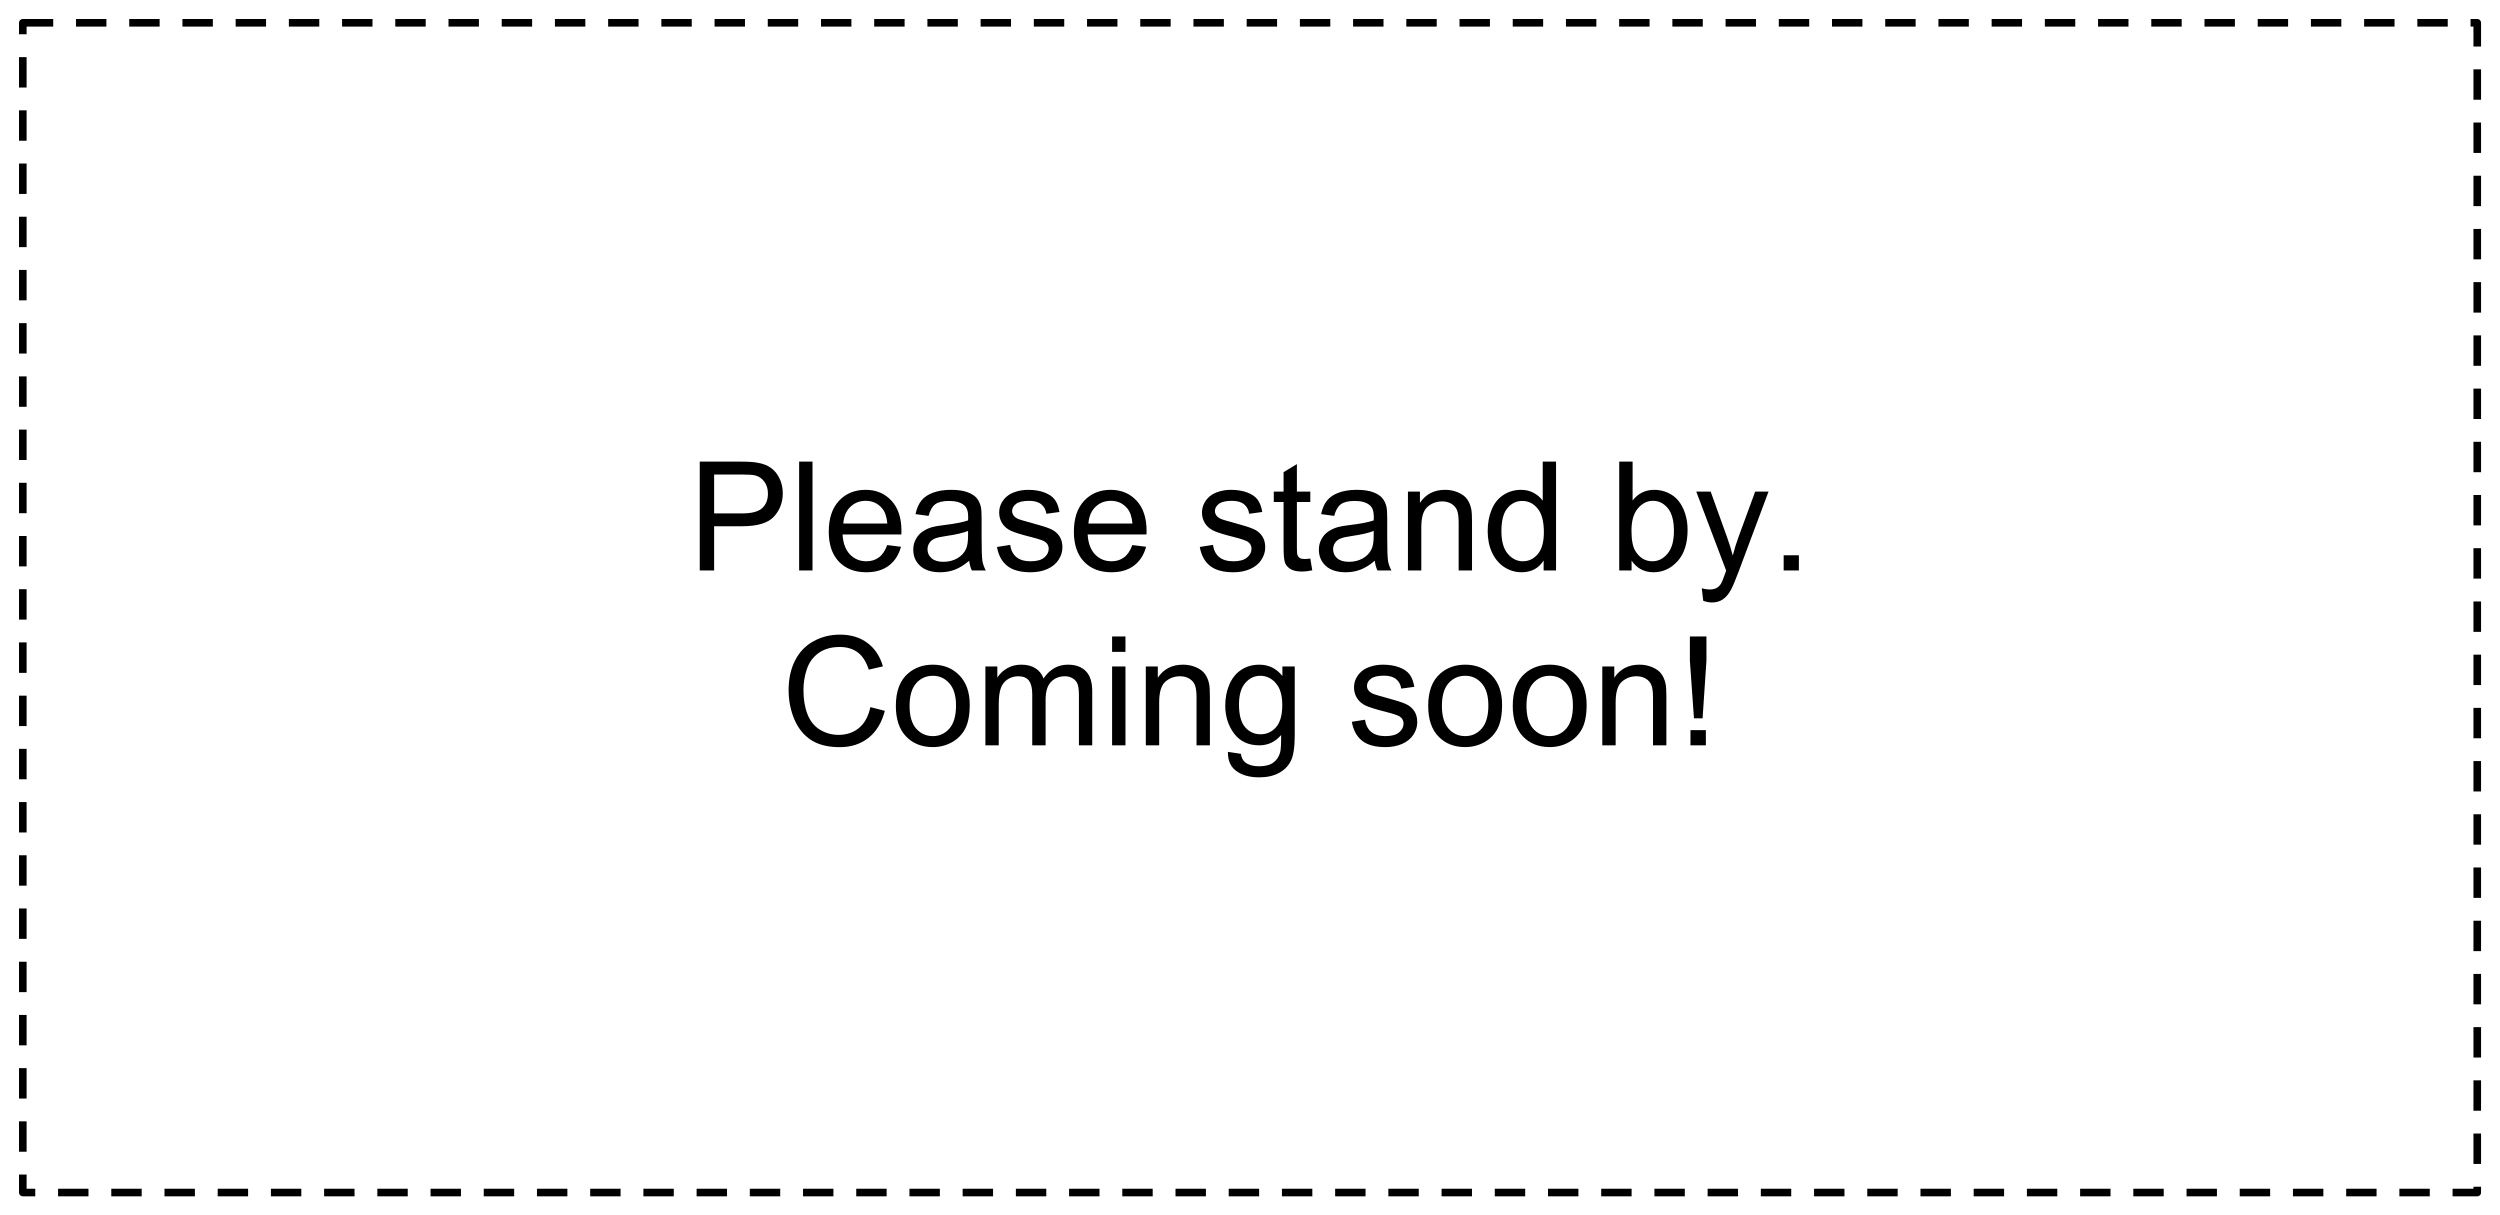 <?xml version="1.0" encoding="UTF-8" standalone="no"?>
<svg
   xmlns:dc="http://purl.org/dc/elements/1.1/"
   xmlns:cc="http://creativecommons.org/ns#"
   xmlns:rdf="http://www.w3.org/1999/02/22-rdf-syntax-ns#"
   xmlns:svg="http://www.w3.org/2000/svg"
   xmlns="http://www.w3.org/2000/svg"
   xmlns:sodipodi="http://sodipodi.sourceforge.net/DTD/sodipodi-0.dtd"
   xmlns:inkscape="http://www.inkscape.org/namespaces/inkscape"
   version="1.1"
   viewBox="0 0 657.75 319.75"
   stroke-miterlimit="10"
   id="svg4812"
   inkscape:version="0.48.3.1 r9886"
   width="100%"
   height="100%"
   sodipodi:docname="Dummy LaTeX figure.svg"
   style="fill:none;stroke:none">
  <defs
     id="defs4831" />
  <sodipodi:namedview
     pagecolor="#ffffff"
     bordercolor="#666666"
     borderopacity="1"
     objecttolerance="10"
     gridtolerance="10"
     guidetolerance="10"
     inkscape:pageopacity="0"
     inkscape:pageshadow="2"
     inkscape:window-width="640"
     inkscape:window-height="480"
     id="namedview4829"
     showgrid="false"
     fit-margin-left="5"
     fit-margin-top="5"
     fit-margin-bottom="5"
     fit-margin-right="5"
     inkscape:zoom="0.32777778"
     inkscape:cx="295.5"
     inkscape:cy="162.8125"
     inkscape:window-x="0"
     inkscape:window-y="29"
     inkscape:window-maximized="0"
     inkscape:current-layer="g4817" />
  <clipPath
     id="p.0">
    <path
       d="M 0,0 960,0 960,720 0,720 0,0 z"
       clip-rule="nonzero"
       id="path4815"
       inkscape:connector-curvature="0" />
  </clipPath>
  <g
     clip-path="url(#p.0)"
     id="g4817"
     transform="translate(-184.5,-203.062)">
    <path
       d="m 0,0 960,0 0,720 -960,0 z"
       id="path4819"
       inkscape:connector-curvature="0"
       style="fill:#000000;fill-opacity:0;fill-rule:nonzero" />
    <path
       d="m 190.501,209.063 645.764,0 0,307.748 -645.764,0 z"
       id="path4821"
       inkscape:connector-curvature="0"
       style="fill:#000000;fill-opacity:0;fill-rule:nonzero" />
    <path
       d="m 190.501,209.063 645.764,0 0,307.748 -645.764,0 z"
       id="path4823"
       inkscape:connector-curvature="0"
       style="stroke:#000000;stroke-width:2;stroke-linecap:butt;stroke-linejoin:round;stroke-dasharray:8, 6" />
    <path
       d="m 368.606,353.156 0,-28.641 10.797,0 q 2.844,0 4.359,0.281 2.109,0.344 3.531,1.344 1.422,0.984 2.281,2.766 0.875,1.766 0.875,3.891 0,3.656 -2.328,6.188 -2.312,2.531 -8.391,2.531 l -7.344,0 0,11.641 -3.781,0 z m 3.781,-15.016 7.406,0 q 3.672,0 5.203,-1.359 1.547,-1.375 1.547,-3.859 0,-1.797 -0.906,-3.078 -0.906,-1.281 -2.391,-1.688 -0.953,-0.25 -3.531,-0.25 l -7.328,0 0,10.234 z m 22.367,15.016 0,-28.641 3.516,0 0,28.641 -3.516,0 z m 23.168,-6.688 3.625,0.453 q -0.859,3.188 -3.188,4.953 -2.312,1.75 -5.938,1.75 -4.547,0 -7.219,-2.797 -2.656,-2.812 -2.656,-7.875 0,-5.234 2.688,-8.125 2.703,-2.891 7,-2.891 4.156,0 6.797,2.844 2.641,2.828 2.641,7.969 0,0.312 -0.031,0.938 l -15.469,0 q 0.203,3.406 1.938,5.234 1.734,1.812 4.344,1.812 1.922,0 3.281,-1.016 1.375,-1.016 2.188,-3.25 z m -11.547,-5.672 11.578,0 q -0.234,-2.625 -1.328,-3.938 -1.672,-2.031 -4.359,-2.031 -2.422,0 -4.078,1.625 -1.641,1.625 -1.812,4.344 z m 33.121,9.797 q -1.953,1.656 -3.766,2.344 -1.797,0.688 -3.875,0.688 -3.406,0 -5.25,-1.672 -1.828,-1.672 -1.828,-4.266 0,-1.531 0.688,-2.781 0.688,-1.266 1.812,-2.016 1.125,-0.766 2.531,-1.156 1.031,-0.281 3.125,-0.531 4.266,-0.516 6.266,-1.219 0.031,-0.719 0.031,-0.906 0,-2.156 -1,-3.031 -1.344,-1.188 -4,-1.188 -2.484,0 -3.672,0.875 -1.172,0.859 -1.75,3.062 l -3.438,-0.469 q 0.469,-2.203 1.547,-3.562 1.078,-1.359 3.109,-2.094 2.031,-0.734 4.703,-0.734 2.656,0 4.312,0.625 1.672,0.625 2.453,1.578 0.781,0.953 1.094,2.391 0.172,0.906 0.172,3.25 l 0,4.688 q 0,4.891 0.219,6.203 0.234,1.297 0.891,2.484 l -3.672,0 q -0.547,-1.094 -0.703,-2.562 z m -0.297,-7.844 q -1.906,0.781 -5.734,1.328 -2.172,0.312 -3.078,0.703 -0.891,0.391 -1.375,1.141 -0.484,0.75 -0.484,1.672 0,1.406 1.062,2.344 1.062,0.938 3.109,0.938 2.031,0 3.609,-0.891 1.594,-0.891 2.328,-2.438 0.562,-1.188 0.562,-3.516 l 0,-1.281 z m 7.605,4.219 3.469,-0.547 q 0.297,2.078 1.625,3.203 1.344,1.109 3.75,1.109 2.422,0 3.594,-0.984 1.172,-0.984 1.172,-2.312 0,-1.203 -1.031,-1.875 -0.719,-0.469 -3.594,-1.203 -3.875,-0.969 -5.375,-1.672 -1.484,-0.719 -2.266,-1.984 -0.766,-1.266 -0.766,-2.781 0,-1.391 0.641,-2.562 0.641,-1.188 1.734,-1.969 0.812,-0.609 2.219,-1.031 1.422,-0.422 3.047,-0.422 2.438,0 4.281,0.703 1.859,0.703 2.734,1.906 0.875,1.203 1.203,3.219 l -3.438,0.469 q -0.234,-1.609 -1.359,-2.5 -1.109,-0.906 -3.172,-0.906 -2.422,0 -3.453,0.812 -1.031,0.797 -1.031,1.875 0,0.672 0.422,1.219 0.438,0.578 1.359,0.938 0.516,0.203 3.094,0.906 3.734,1 5.203,1.641 1.484,0.625 2.312,1.844 0.844,1.203 0.844,3 0,1.75 -1.031,3.312 -1.016,1.547 -2.953,2.406 -1.922,0.844 -4.375,0.844 -4.031,0 -6.156,-1.672 -2.125,-1.688 -2.703,-4.984 z m 35.609,-0.5 3.625,0.453 q -0.859,3.188 -3.188,4.953 -2.312,1.75 -5.938,1.75 -4.547,0 -7.219,-2.797 -2.656,-2.812 -2.656,-7.875 0,-5.234 2.688,-8.125 2.703,-2.891 7,-2.891 4.156,0 6.797,2.844 2.641,2.828 2.641,7.969 0,0.312 -0.031,0.938 l -15.469,0 q 0.203,3.406 1.938,5.234 1.734,1.812 4.344,1.812 1.922,0 3.281,-1.016 1.375,-1.016 2.188,-3.25 z m -11.547,-5.672 11.578,0 q -0.234,-2.625 -1.328,-3.938 -1.672,-2.031 -4.359,-2.031 -2.422,0 -4.078,1.625 -1.641,1.625 -1.812,4.344 z m 29.297,6.172 3.469,-0.547 q 0.297,2.078 1.625,3.203 1.344,1.109 3.75,1.109 2.422,0 3.594,-0.984 1.172,-0.984 1.172,-2.312 0,-1.203 -1.031,-1.875 -0.719,-0.469 -3.594,-1.203 -3.875,-0.969 -5.375,-1.672 -1.484,-0.719 -2.266,-1.984 -0.766,-1.266 -0.766,-2.781 0,-1.391 0.641,-2.562 0.641,-1.188 1.734,-1.969 0.812,-0.609 2.219,-1.031 1.422,-0.422 3.047,-0.422 2.438,0 4.281,0.703 1.859,0.703 2.734,1.906 0.875,1.203 1.203,3.219 l -3.438,0.469 q -0.234,-1.609 -1.359,-2.5 -1.109,-0.906 -3.172,-0.906 -2.422,0 -3.453,0.812 -1.031,0.797 -1.031,1.875 0,0.672 0.422,1.219 0.438,0.578 1.359,0.938 0.516,0.203 3.094,0.906 3.734,1 5.203,1.641 1.484,0.625 2.312,1.844 0.844,1.203 0.844,3 0,1.75 -1.031,3.312 -1.016,1.547 -2.953,2.406 -1.922,0.844 -4.375,0.844 -4.031,0 -6.156,-1.672 -2.125,-1.688 -2.703,-4.984 z m 29.078,3.047 0.516,3.094 q -1.484,0.328 -2.656,0.328 -1.922,0 -2.984,-0.609 -1.047,-0.609 -1.484,-1.594 -0.422,-0.984 -0.422,-4.156 l 0,-11.938 -2.578,0 0,-2.734 2.578,0 0,-5.125 3.5,-2.109 0,7.234 3.531,0 0,2.734 -3.531,0 0,12.141 q 0,1.5 0.188,1.938 0.188,0.422 0.594,0.672 0.422,0.25 1.203,0.25 0.594,0 1.547,-0.125 z m 16.973,0.578 q -1.953,1.656 -3.766,2.344 -1.797,0.688 -3.875,0.688 -3.406,0 -5.25,-1.672 -1.828,-1.672 -1.828,-4.266 0,-1.531 0.688,-2.781 0.688,-1.266 1.812,-2.016 1.125,-0.766 2.531,-1.156 1.031,-0.281 3.125,-0.531 4.266,-0.516 6.266,-1.219 0.031,-0.719 0.031,-0.906 0,-2.156 -1,-3.031 -1.344,-1.188 -4,-1.188 -2.484,0 -3.672,0.875 -1.172,0.859 -1.75,3.062 l -3.438,-0.469 q 0.469,-2.203 1.547,-3.562 1.078,-1.359 3.109,-2.094 2.031,-0.734 4.703,-0.734 2.656,0 4.312,0.625 1.672,0.625 2.453,1.578 0.781,0.953 1.094,2.391 0.172,0.906 0.172,3.25 l 0,4.688 q 0,4.891 0.219,6.203 0.234,1.297 0.891,2.484 l -3.672,0 q -0.547,-1.094 -0.703,-2.562 z m -0.297,-7.844 q -1.906,0.781 -5.734,1.328 -2.172,0.312 -3.078,0.703 -0.891,0.391 -1.375,1.141 -0.484,0.75 -0.484,1.672 0,1.406 1.062,2.344 1.062,0.938 3.109,0.938 2.031,0 3.609,-0.891 1.594,-0.891 2.328,-2.438 0.562,-1.188 0.562,-3.516 l 0,-1.281 z m 9.012,10.406 0,-20.75 3.156,0 0,2.953 q 2.297,-3.422 6.609,-3.422 1.875,0 3.438,0.688 1.578,0.672 2.359,1.766 0.781,1.094 1.094,2.594 0.203,0.969 0.203,3.422 l 0,12.75 -3.516,0 0,-12.625 q 0,-2.141 -0.422,-3.203 -0.406,-1.062 -1.453,-1.703 -1.047,-0.641 -2.453,-0.641 -2.234,0 -3.875,1.438 -1.625,1.422 -1.625,5.406 l 0,11.328 -3.516,0 z m 35.699,0 0,-2.625 q -1.969,3.094 -5.797,3.094 -2.484,0 -4.562,-1.359 -2.078,-1.375 -3.219,-3.828 -1.141,-2.453 -1.141,-5.641 0,-3.094 1.031,-5.625 1.031,-2.531 3.094,-3.875 2.078,-1.359 4.641,-1.359 1.875,0 3.328,0.797 1.469,0.797 2.391,2.062 l 0,-10.281 3.5,0 0,28.641 -3.266,0 z m -11.109,-10.359 q 0,3.984 1.672,5.969 1.688,1.969 3.969,1.969 2.312,0 3.922,-1.875 1.609,-1.891 1.609,-5.766 0,-4.25 -1.641,-6.234 -1.641,-2 -4.047,-2 -2.344,0 -3.922,1.922 -1.562,1.906 -1.562,6.016 z m 34.25,10.359 -3.25,0 0,-28.641 3.516,0 0,10.219 q 2.219,-2.797 5.672,-2.797 1.922,0 3.625,0.781 1.719,0.766 2.812,2.172 1.109,1.391 1.734,3.359 0.625,1.969 0.625,4.219 0,5.328 -2.641,8.25 -2.641,2.906 -6.328,2.906 -3.672,0 -5.766,-3.062 l 0,2.594 z m -0.031,-10.531 q 0,3.734 1.016,5.391 1.656,2.719 4.484,2.719 2.312,0 3.984,-2 1.688,-2 1.688,-5.969 0,-4.062 -1.609,-6 -1.609,-1.938 -3.906,-1.938 -2.297,0 -3.984,2.016 -1.672,2 -1.672,5.781 z m 18.887,18.516 -0.391,-3.297 q 1.156,0.312 2.016,0.312 1.172,0 1.875,-0.391 0.703,-0.391 1.141,-1.094 0.344,-0.531 1.078,-2.609 0.094,-0.297 0.312,-0.859 l -7.875,-20.797 3.797,0 4.312,12.016 q 0.844,2.281 1.5,4.812 0.609,-2.422 1.453,-4.734 l 4.438,-12.094 3.516,0 -7.891,21.109 q -1.281,3.406 -1.984,4.703 -0.938,1.734 -2.156,2.547 -1.203,0.812 -2.875,0.812 -1.016,0 -2.266,-0.438 z m 21.156,-7.984 0,-4 4,0 0,4 -4,0 z"
       id="path4825"
       inkscape:connector-curvature="0"
       style="fill:#000000;fill-rule:nonzero" />
    <path
       d="m 413.5,389.109 3.797,0.969 q -1.203,4.656 -4.297,7.109 -3.094,2.453 -7.562,2.453 -4.625,0 -7.531,-1.875 -2.906,-1.891 -4.422,-5.469 -1.5,-3.578 -1.5,-7.672 0,-4.469 1.703,-7.797 1.703,-3.344 4.859,-5.062 3.156,-1.734 6.953,-1.734 4.297,0 7.219,2.188 2.938,2.188 4.078,6.156 l -3.719,0.875 q -1,-3.125 -2.906,-4.547 -1.891,-1.422 -4.75,-1.422 -3.312,0 -5.531,1.578 -2.203,1.578 -3.109,4.25 -0.891,2.656 -0.891,5.5 0,3.641 1.062,6.375 1.062,2.719 3.297,4.078 2.25,1.344 4.875,1.344 3.188,0 5.391,-1.828 2.203,-1.844 2.984,-5.469 z m 6.699,-0.328 q 0,-5.766 3.203,-8.531 2.672,-2.312 6.531,-2.312 4.266,0 6.984,2.812 2.719,2.797 2.719,7.734 0,4.016 -1.203,6.312 -1.203,2.281 -3.5,3.562 -2.297,1.266 -5,1.266 -4.359,0 -7.047,-2.797 -2.688,-2.797 -2.688,-8.047 z m 3.609,0 q 0,3.984 1.734,5.969 1.75,1.984 4.391,1.984 2.609,0 4.344,-1.984 1.75,-2 1.75,-6.078 0,-3.859 -1.75,-5.828 -1.75,-1.984 -4.344,-1.984 -2.641,0 -4.391,1.969 -1.734,1.969 -1.734,5.953 z m 19.949,10.375 0,-20.75 3.141,0 0,2.922 q 0.984,-1.531 2.594,-2.453 1.625,-0.938 3.703,-0.938 2.297,0 3.766,0.969 1.484,0.953 2.094,2.672 2.453,-3.641 6.406,-3.641 3.078,0 4.734,1.719 1.672,1.703 1.672,5.266 l 0,14.234 -3.5,0 0,-13.062 q 0,-2.109 -0.344,-3.031 -0.344,-0.938 -1.25,-1.5 -0.891,-0.578 -2.094,-0.578 -2.188,0 -3.641,1.469 -1.438,1.453 -1.438,4.656 l 0,12.047 -3.516,0 0,-13.484 q 0,-2.344 -0.859,-3.516 -0.859,-1.172 -2.812,-1.172 -1.484,0 -2.75,0.781 -1.266,0.781 -1.828,2.297 -0.562,1.5 -0.562,4.328 l 0,10.766 -3.516,0 z m 33.336,-24.594 0,-4.047 3.516,0 0,4.047 -3.516,0 z m 0,24.594 0,-20.75 3.516,0 0,20.75 -3.516,0 z m 8.871,0 0,-20.75 3.156,0 0,2.953 q 2.297,-3.422 6.609,-3.422 1.875,0 3.438,0.688 1.578,0.672 2.359,1.766 0.781,1.094 1.094,2.594 0.203,0.969 0.203,3.422 l 0,12.75 -3.516,0 0,-12.625 q 0,-2.141 -0.422,-3.203 -0.406,-1.062 -1.453,-1.703 -1.047,-0.641 -2.453,-0.641 -2.234,0 -3.875,1.438 -1.625,1.422 -1.625,5.406 l 0,11.328 -3.516,0 z m 21.605,1.719 3.406,0.516 q 0.219,1.578 1.203,2.297 1.297,0.984 3.562,0.984 2.453,0 3.781,-0.984 1.328,-0.969 1.797,-2.734 0.266,-1.078 0.25,-4.516 -2.312,2.719 -5.75,2.719 -4.266,0 -6.609,-3.078 -2.344,-3.094 -2.344,-7.406 0,-2.969 1.062,-5.484 1.078,-2.516 3.109,-3.875 2.047,-1.375 4.813,-1.375 3.672,0 6.047,2.969 l 0,-2.5 3.25,0 0,17.938 q 0,4.844 -1,6.859 -0.984,2.031 -3.125,3.203 -2.125,1.172 -5.25,1.172 -3.719,0 -6,-1.672 -2.281,-1.672 -2.203,-5.031 z m 2.906,-12.469 q 0,4.094 1.609,5.969 1.625,1.875 4.078,1.875 2.422,0 4.062,-1.859 1.641,-1.875 1.641,-5.859 0,-3.812 -1.703,-5.734 -1.688,-1.938 -4.062,-1.938 -2.344,0 -3.984,1.906 -1.641,1.891 -1.641,5.641 z m 29.688,4.562 3.469,-0.547 q 0.297,2.078 1.625,3.203 1.344,1.109 3.75,1.109 2.422,0 3.594,-0.984 1.172,-0.984 1.172,-2.312 0,-1.203 -1.031,-1.875 -0.719,-0.469 -3.594,-1.203 -3.875,-0.969 -5.375,-1.672 -1.484,-0.719 -2.266,-1.984 -0.766,-1.266 -0.766,-2.781 0,-1.391 0.641,-2.562 0.641,-1.188 1.734,-1.969 0.812,-0.609 2.219,-1.031 1.422,-0.422 3.047,-0.422 2.438,0 4.281,0.703 1.859,0.703 2.734,1.906 0.875,1.203 1.203,3.219 l -3.438,0.469 q -0.234,-1.609 -1.359,-2.5 -1.109,-0.906 -3.172,-0.906 -2.422,0 -3.453,0.812 -1.031,0.797 -1.031,1.875 0,0.672 0.422,1.219 0.438,0.578 1.359,0.938 0.516,0.203 3.094,0.906 3.734,1 5.203,1.641 1.484,0.625 2.312,1.844 0.844,1.203 0.844,3 0,1.75 -1.031,3.312 -1.016,1.547 -2.953,2.406 -1.922,0.844 -4.375,0.844 -4.031,0 -6.156,-1.672 -2.125,-1.688 -2.703,-4.984 z m 20.094,-4.188 q 0,-5.766 3.203,-8.531 2.672,-2.312 6.531,-2.312 4.266,0 6.984,2.812 2.719,2.797 2.719,7.734 0,4.016 -1.203,6.312 -1.203,2.281 -3.5,3.562 -2.297,1.266 -5,1.266 -4.359,0 -7.047,-2.797 -2.688,-2.797 -2.688,-8.047 z m 3.609,0 q 0,3.984 1.734,5.969 1.75,1.984 4.391,1.984 2.609,0 4.344,-1.984 1.75,-2 1.75,-6.078 0,-3.859 -1.75,-5.828 -1.75,-1.984 -4.344,-1.984 -2.641,0 -4.391,1.969 -1.734,1.969 -1.734,5.953 z m 18.637,0 q 0,-5.766 3.203,-8.531 2.672,-2.312 6.531,-2.312 4.266,0 6.984,2.812 2.719,2.797 2.719,7.734 0,4.016 -1.203,6.312 -1.203,2.281 -3.5,3.562 -2.297,1.266 -5,1.266 -4.359,0 -7.047,-2.797 -2.688,-2.797 -2.688,-8.047 z m 3.609,0 q 0,3.984 1.734,5.969 1.75,1.984 4.391,1.984 2.609,0 4.344,-1.984 1.75,-2 1.75,-6.078 0,-3.859 -1.75,-5.828 -1.75,-1.984 -4.344,-1.984 -2.641,0 -4.391,1.969 -1.734,1.969 -1.734,5.953 z m 19.949,10.375 0,-20.75 3.156,0 0,2.953 q 2.297,-3.422 6.609,-3.422 1.875,0 3.438,0.688 1.578,0.672 2.359,1.766 0.781,1.094 1.094,2.594 0.203,0.969 0.203,3.422 l 0,12.75 -3.516,0 0,-12.625 q 0,-2.141 -0.422,-3.203 -0.406,-1.062 -1.453,-1.703 -1.047,-0.641 -2.453,-0.641 -2.234,0 -3.875,1.438 -1.625,1.422 -1.625,5.406 l 0,11.328 -3.516,0 z m 24.121,-7.109 -1.078,-15.172 0,-6.359 4.359,0 0,6.359 -1.016,15.172 -2.266,0 z m -0.922,7.109 0,-4 4.047,0 0,4 -4.047,0 z"
       id="path4827"
       inkscape:connector-curvature="0"
       style="fill:#000000;fill-rule:nonzero" />
  </g>
</svg>
